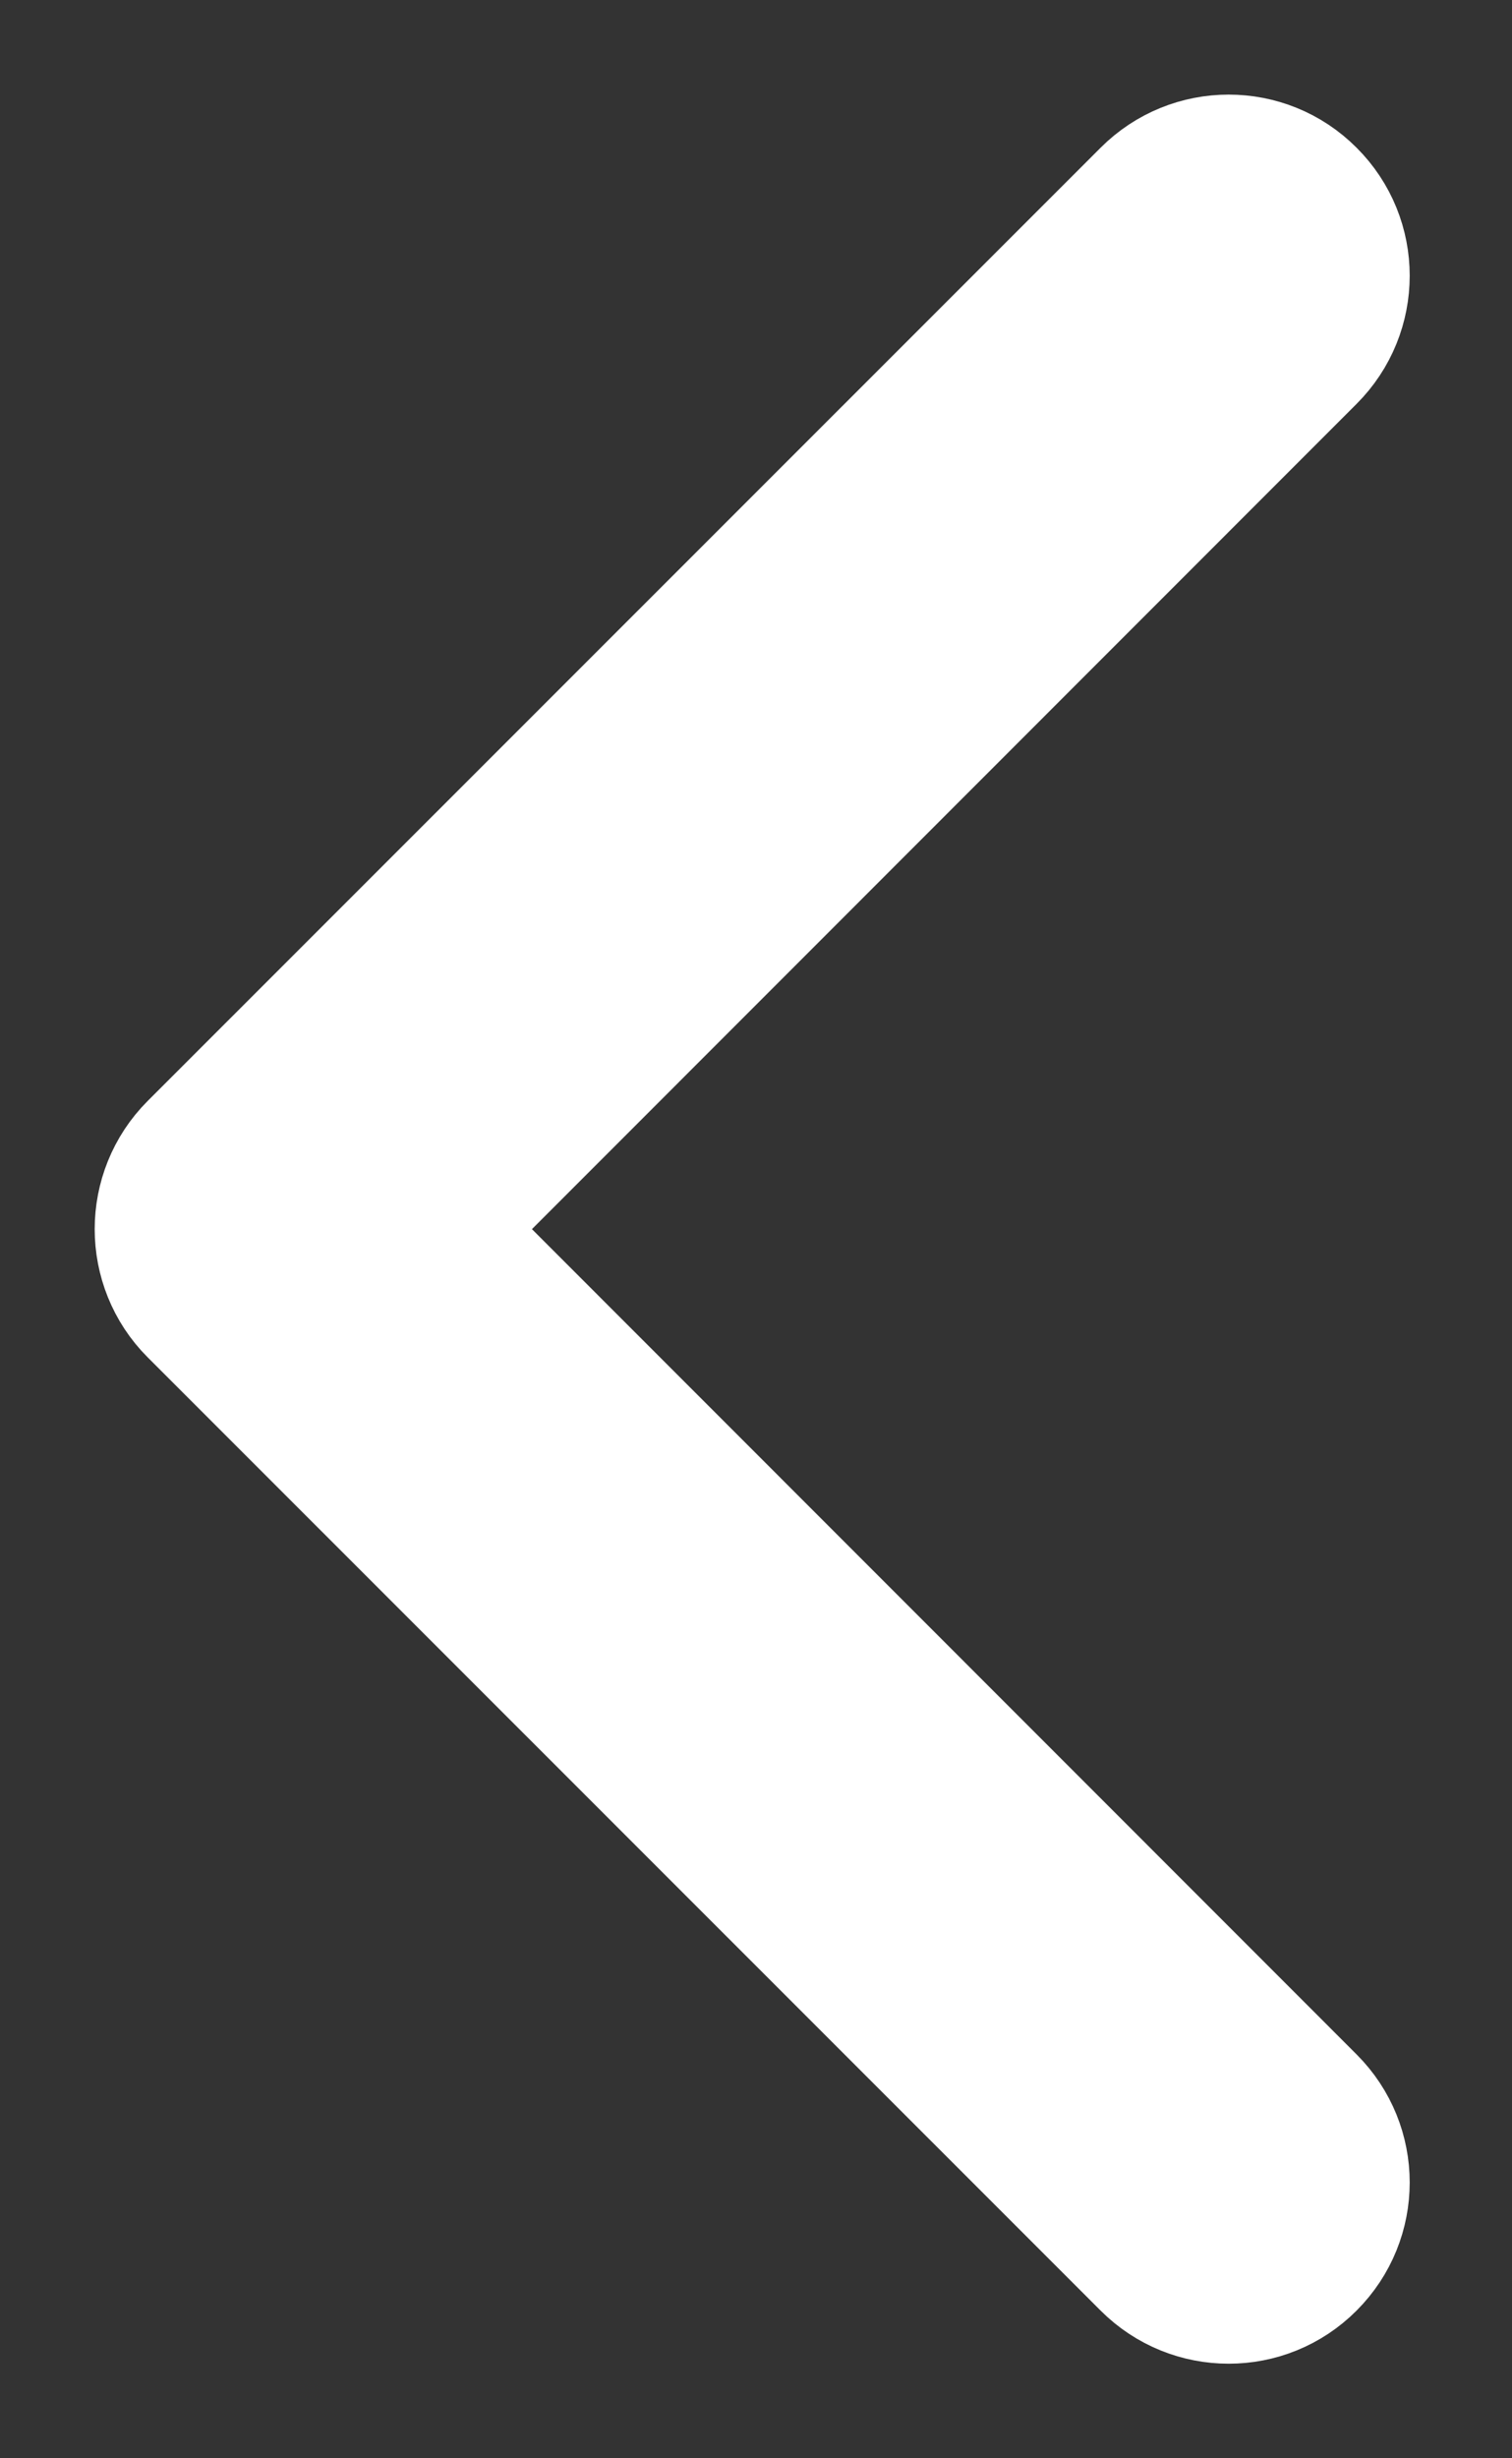 <svg width="8" height="13" viewBox="0 0 8 13" fill="none" xmlns="http://www.w3.org/2000/svg">
<rect x="0" y="0" width="8" height="13" fill="#333333" stroke="none"/>
<path d="M2.461 6.5L7.001 1.959C7.278 1.682 7.278 1.234 7.001 0.958C6.725 0.681 6.277 0.681 6 0.958L0.958 5.999C0.82 6.137 0.751 6.319 0.751 6.5C0.751 6.681 0.82 6.863 0.958 7.001L6 12.042L6 12.042C6.277 12.319 6.725 12.319 7.001 12.042C7.278 11.765 7.278 11.318 7.001 11.041L2.461 6.5Z" fill="white" stroke="white" stroke-width="0.5"/>
</svg>
